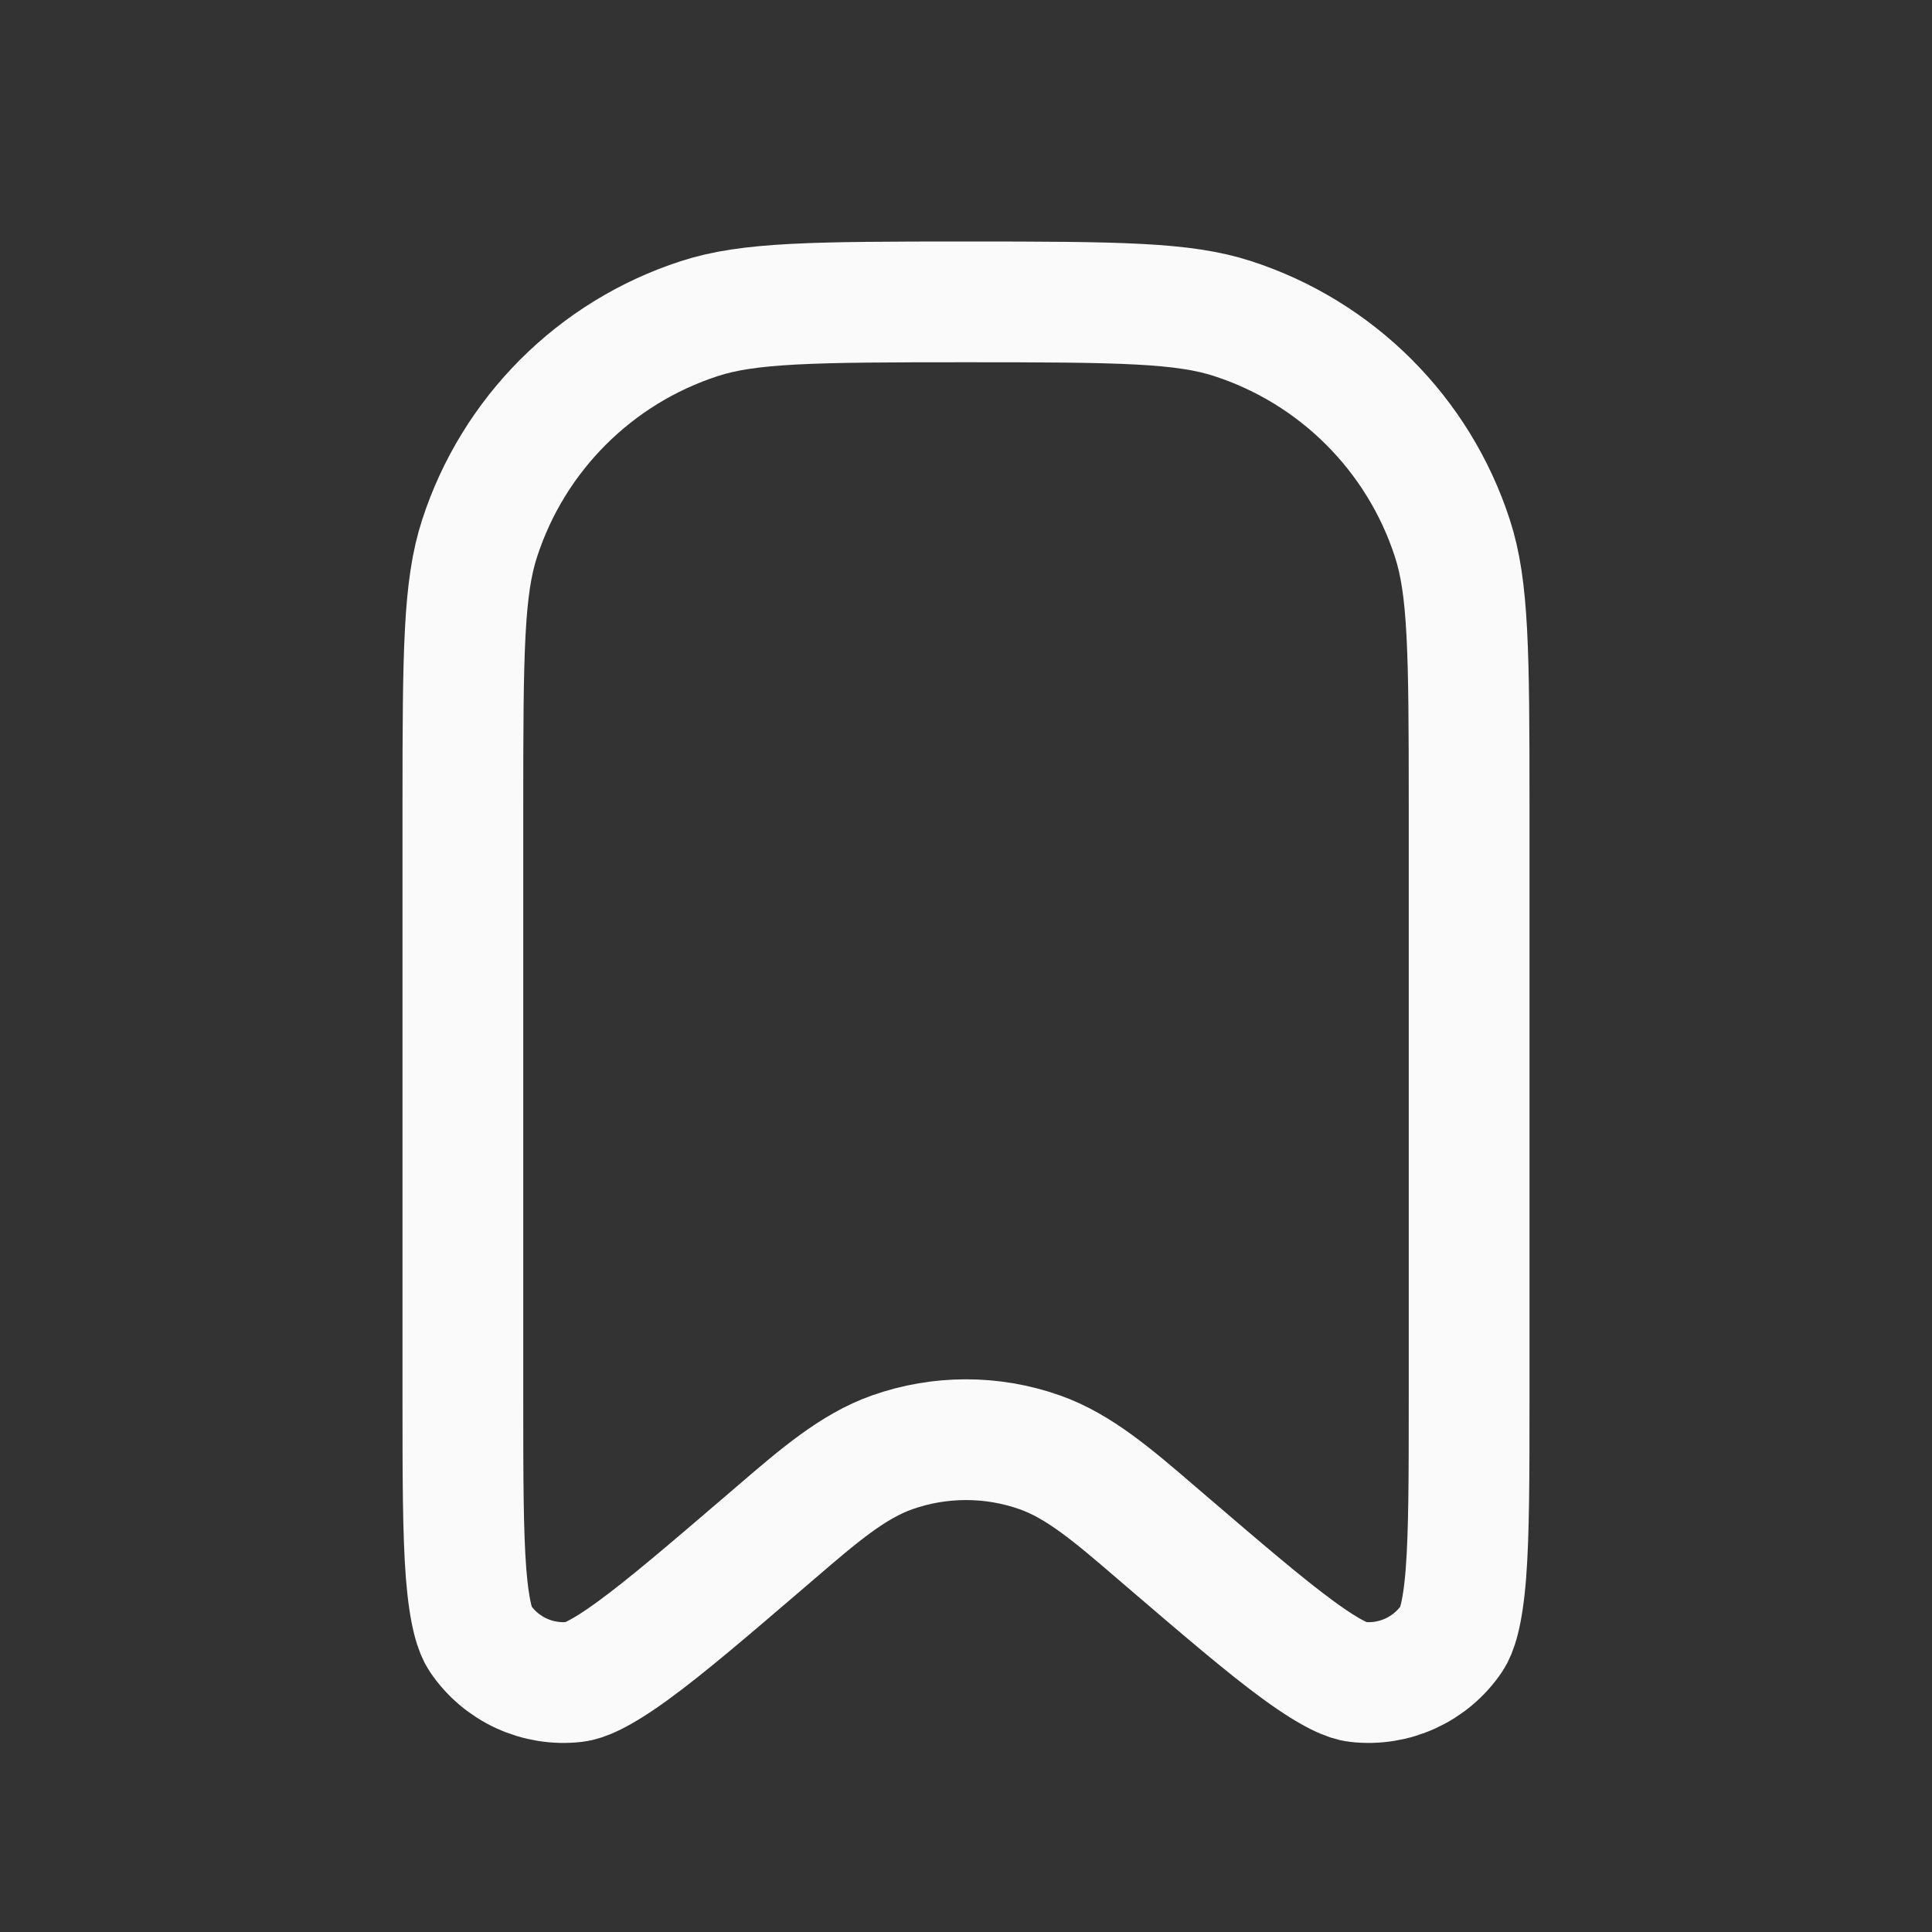 <svg width="24" height="24" viewBox="0 0 24 24" fill="none" xmlns="http://www.w3.org/2000/svg">
<rect x="0" y="0" width="24" height="24" fill="#333333" stroke="none"/>
<path d="M5.75 10C5.75 8.08 5.759 7.298 5.958 6.687C6.378 5.393 7.393 4.378 8.687 3.958C9.298 3.759 10.08 3.75 12 3.75C13.92 3.75 14.702 3.759 15.313 3.958C16.607 4.378 17.622 5.393 18.042 6.687C18.241 7.298 18.25 8.08 18.25 10V17.387C18.25 18.359 18.249 19.043 18.21 19.549C18.169 20.07 18.092 20.268 18.036 20.351C17.775 20.738 17.32 20.947 16.856 20.893C16.757 20.882 16.557 20.811 16.135 20.503C15.724 20.204 15.205 19.759 14.467 19.127C14.434 19.098 14.401 19.07 14.368 19.042C13.826 18.576 13.403 18.213 12.916 18.041C12.323 17.832 11.677 17.832 11.084 18.041C10.597 18.213 10.174 18.576 9.632 19.042C9.599 19.07 9.566 19.098 9.533 19.127C8.795 19.759 8.276 20.204 7.865 20.503C7.443 20.811 7.243 20.882 7.144 20.893C6.68 20.947 6.225 20.738 5.964 20.351C5.908 20.268 5.832 20.07 5.79 19.549C5.751 19.043 5.75 18.359 5.75 17.387V10Z" stroke="#FAFAFA" stroke-width="1.5" stroke-linecap="round"/>
</svg>
